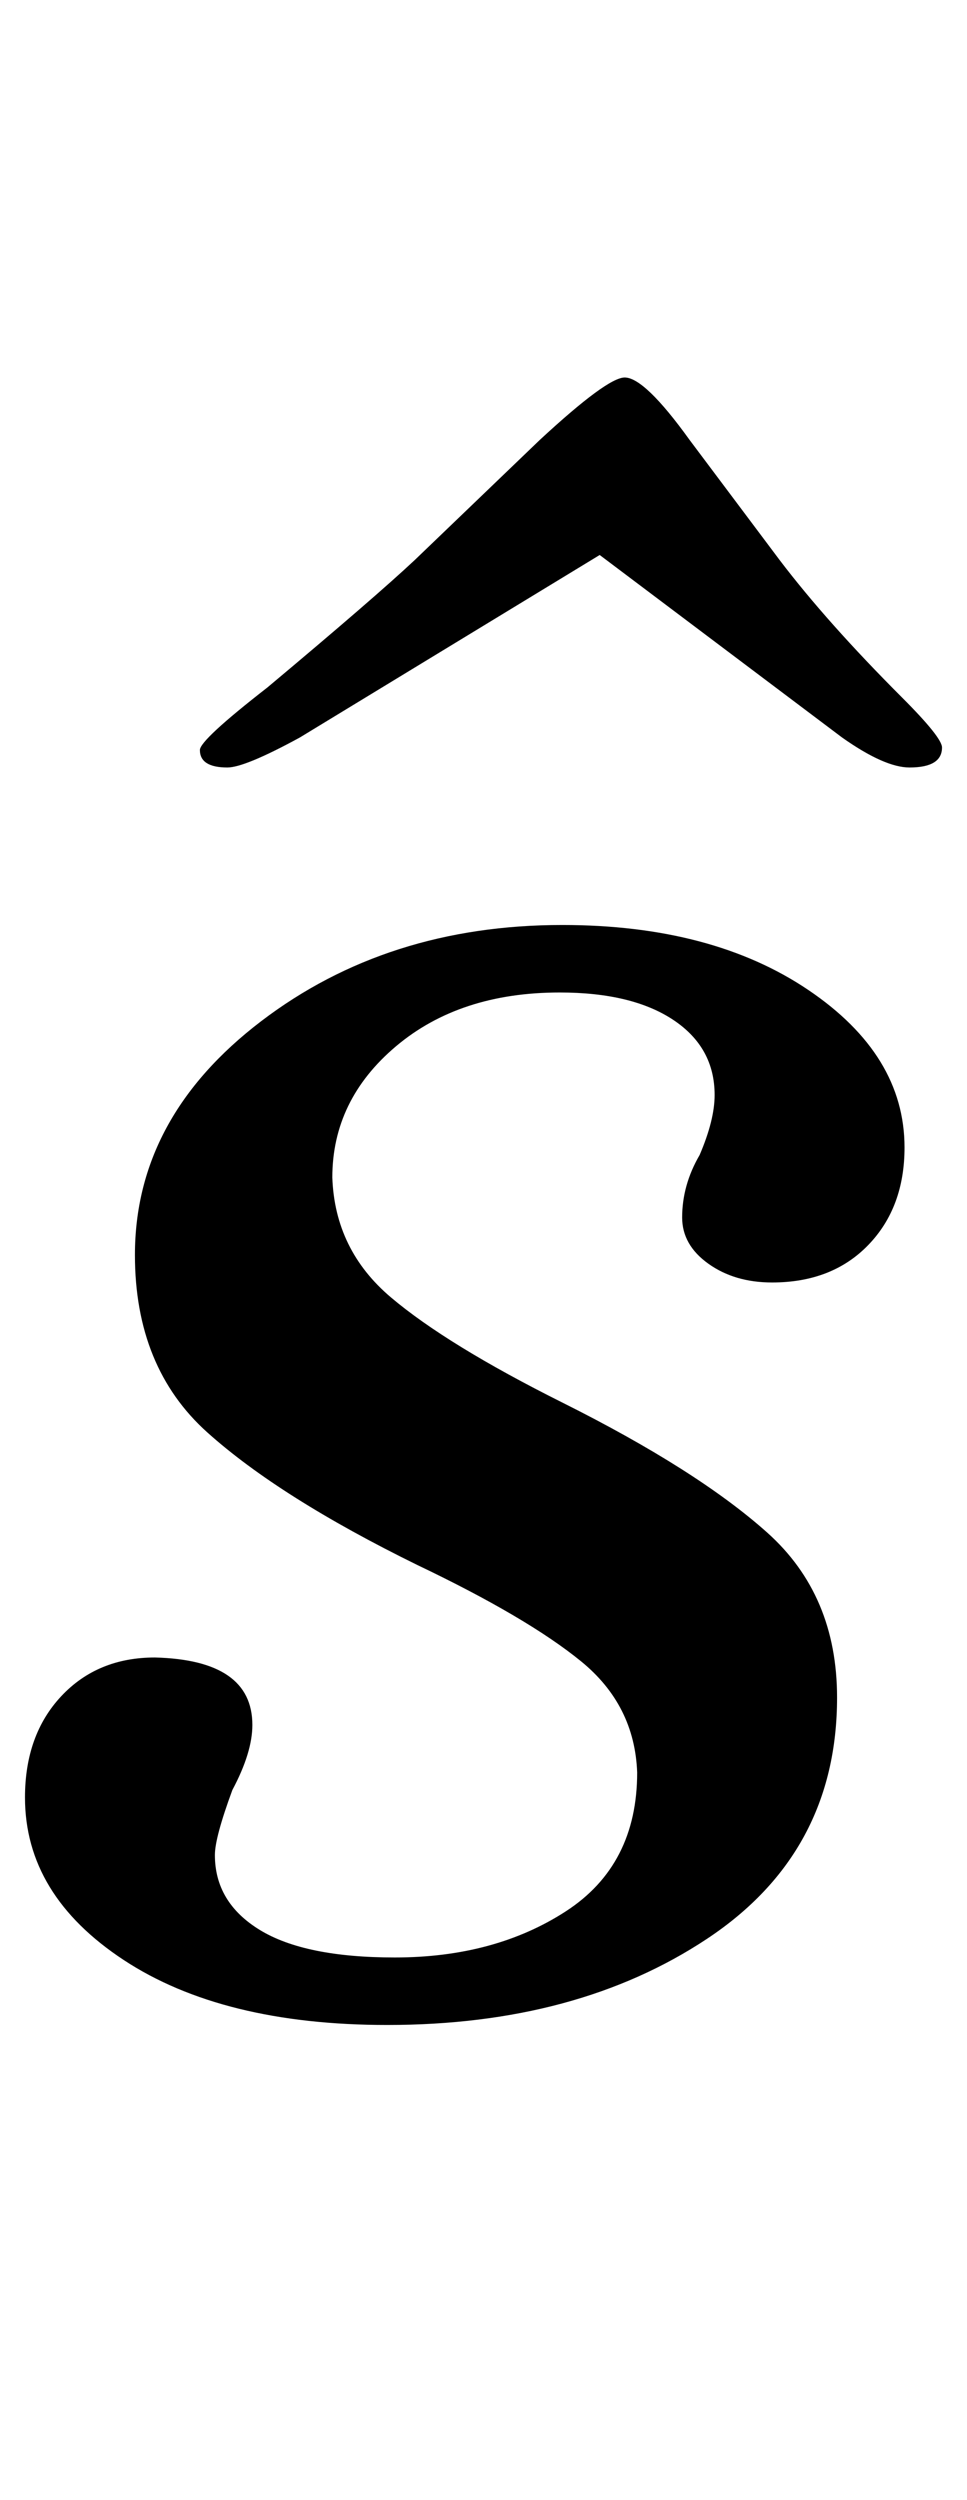 <?xml version="1.0" standalone="no"?>
<!DOCTYPE svg PUBLIC "-//W3C//DTD SVG 1.1//EN" "http://www.w3.org/Graphics/SVG/1.1/DTD/svg11.dtd" >
<svg xmlns="http://www.w3.org/2000/svg" xmlns:xlink="http://www.w3.org/1999/xlink" version="1.1" viewBox="-17 0 387 1000">
  <g transform="matrix(1 0 0 -1 0 800)">
   <path fill="currentColor"
d="M32.5 16q-39.5 26 -39.5 65q0 25 14.5 40.5t37.5 15.5q39 -1 39 -27q0 -11 -8 -26q-7 -19 -7 -26q0 -19 18 -30t54 -11q40 0 68.5 18.5t28.5 55.5q-1 27 -22.5 44.5t-65.5 38.5q-55 27 -84 53t-29 71q0 55 50.5 93.5t120.5 38.5q60 0 98.5 -26t38.5 -63q0 -24 -14.5 -39
t-38.5 -15q-15 0 -25.5 7.5t-10.5 18.5q0 13 7 25q6 14 6 24q0 19 -16.5 30t-45.5 11q-40 0 -65.5 -21.5t-25.5 -52.5q1 -29 23.5 -48t68.5 -42q54 -27 82 -52t28 -66q0 -62 -52 -96.5t-128 -34.5q-66 0 -105.5 26zM63 500q0 4 27 25q43 36 59 51l50 48q27 25 34 25
q8 0 26 -25l36 -48q19 -25 49 -55q16 -16 16 -20q0 -8 -13 -8q-10 0 -27 12l-97 73l-120 -73q-22 -12 -29 -12q-11 0 -11 7z" />
  </g>

</svg>
